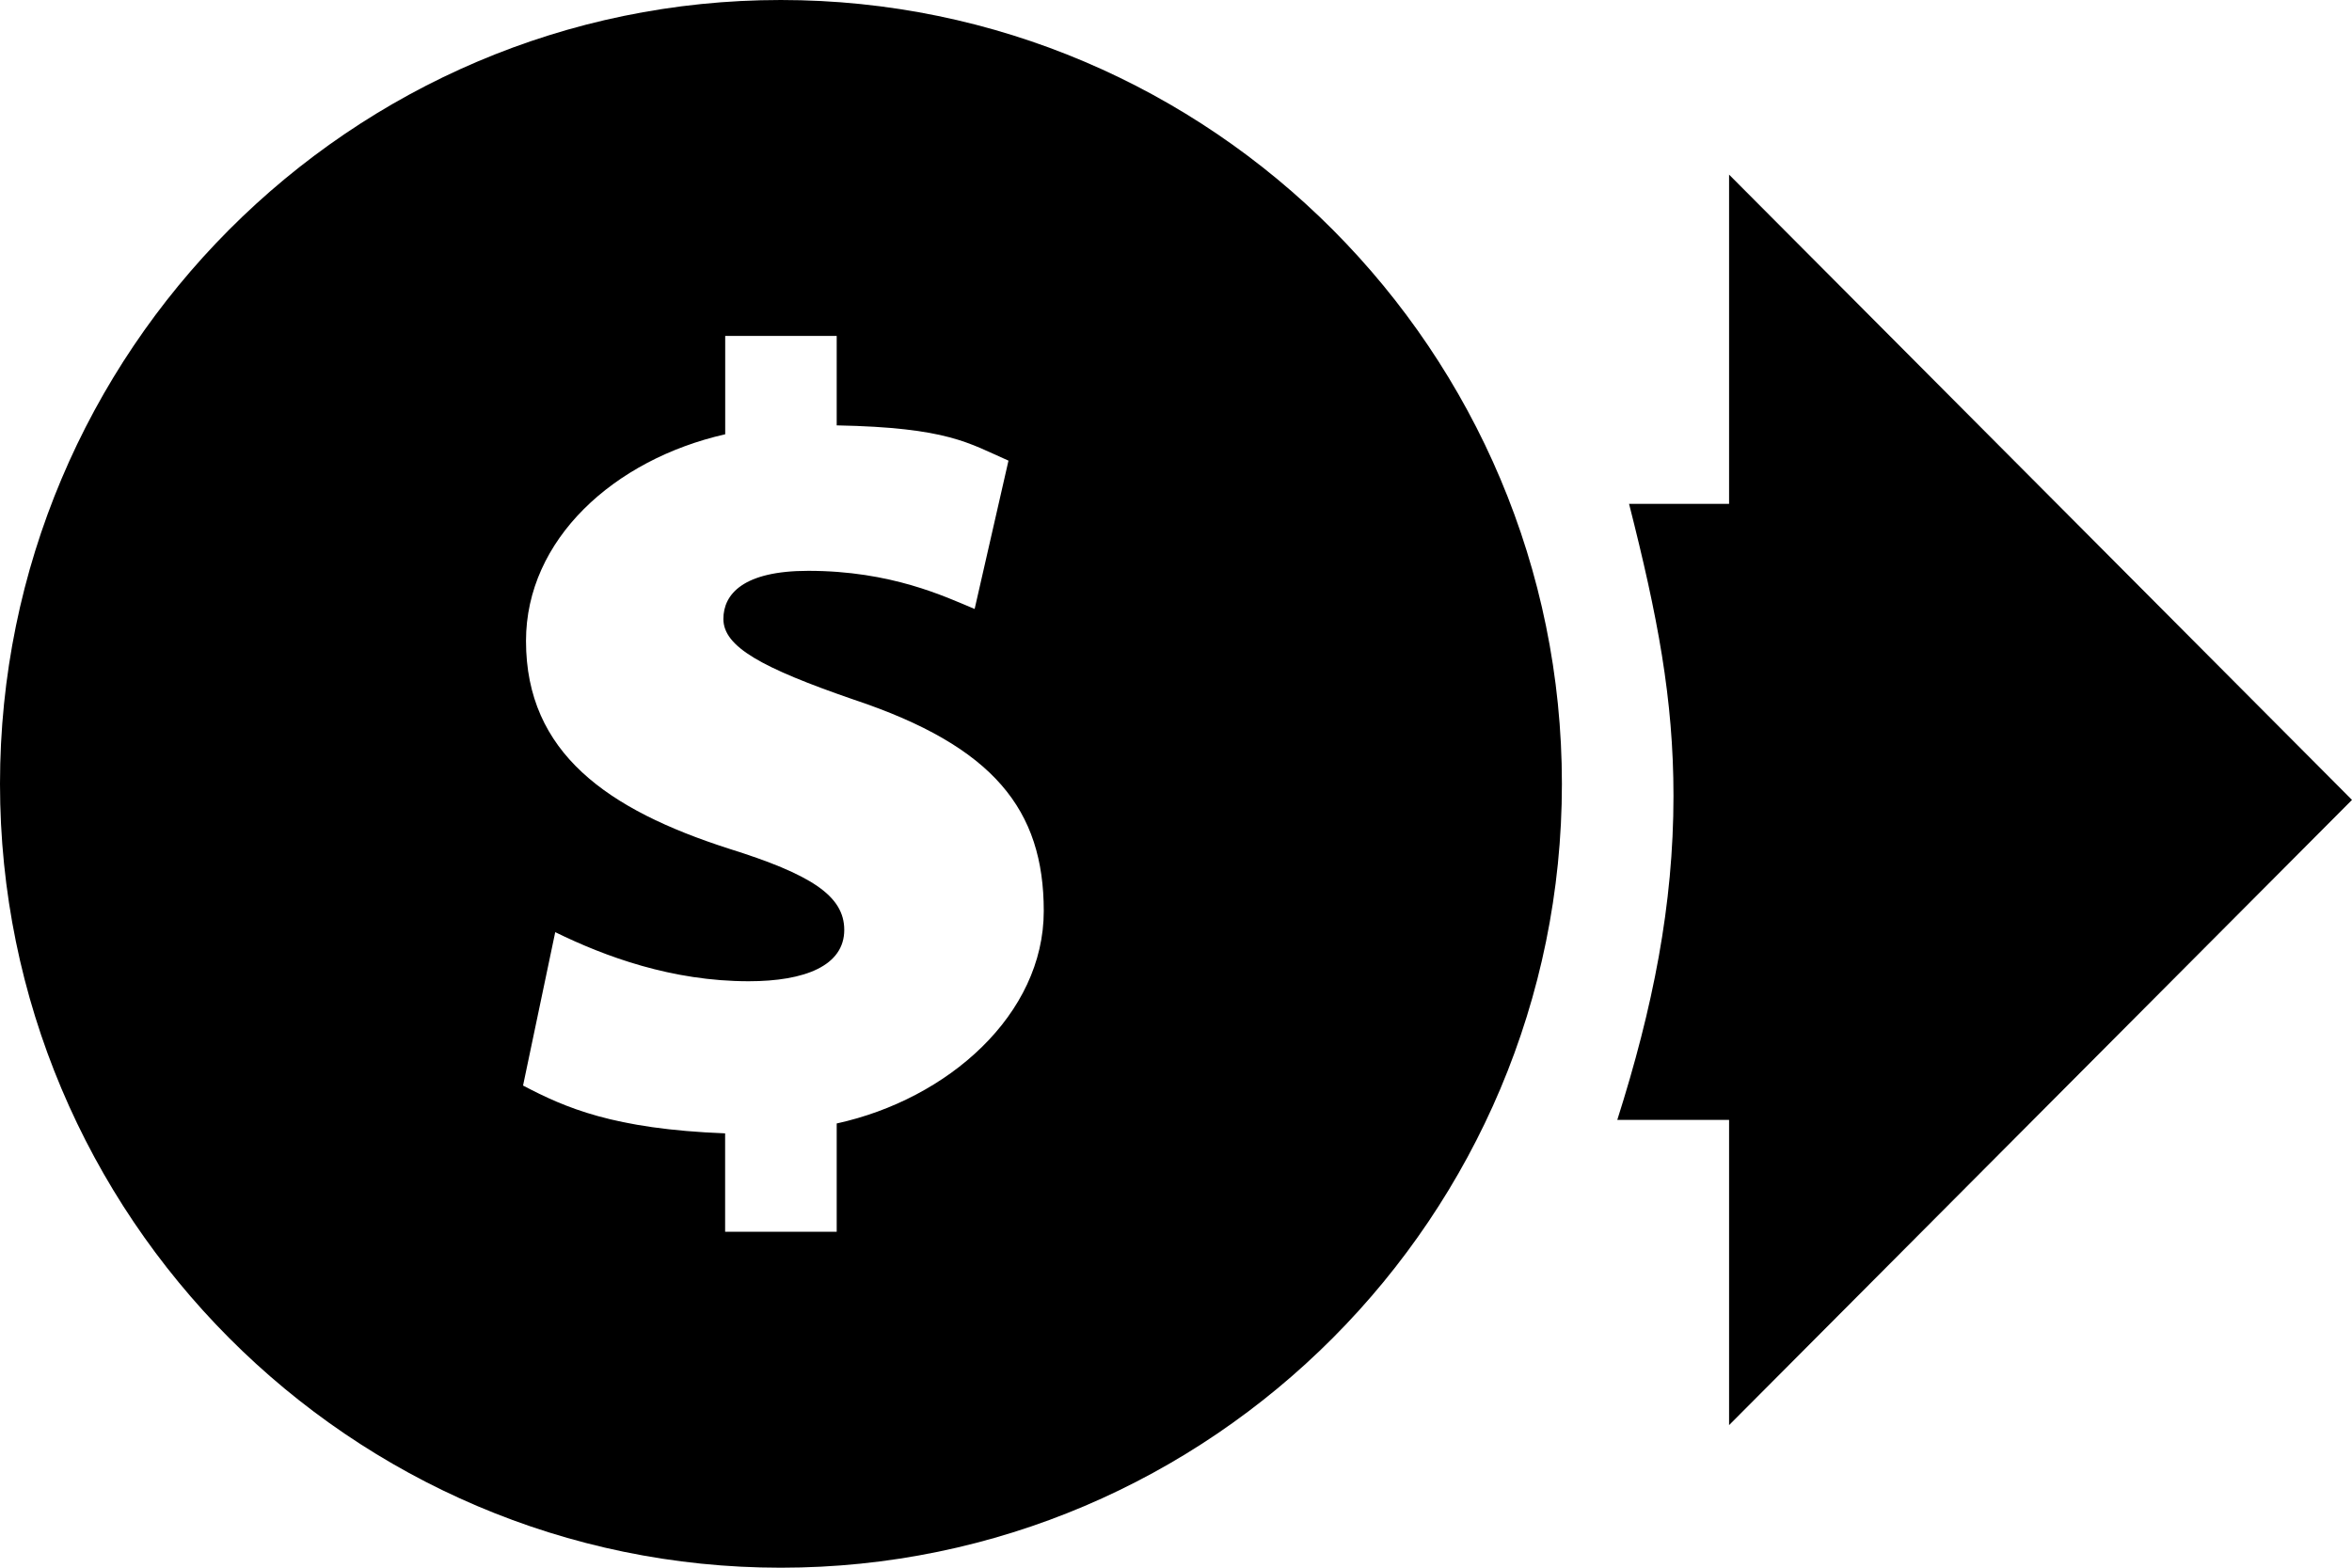 <?xml version="1.0" encoding="utf-8"?>
<!-- Generator: Adobe Illustrator 16.0.0, SVG Export Plug-In . SVG Version: 6.00 Build 0)  -->
<!DOCTYPE svg PUBLIC "-//W3C//DTD SVG 1.1//EN" "http://www.w3.org/Graphics/SVG/1.1/DTD/svg11.dtd">
<svg version="1.1" id="Layer_1" xmlns="http://www.w3.org/2000/svg" xmlns:xlink="http://www.w3.org/1999/xlink" x="0px" y="0px"
	 width="31.135px" height="20.757px" viewBox="0 0 31.135 20.757" enable-background="new 0 0 31.135 20.757" xml:space="preserve">
<path id="icon-payments" d="M22.889,18.869v-4.041h-1.48c0.471-1.482,0.744-2.846,0.744-4.289c0-1.288-0.211-2.383-0.588-3.868h1.324
	V2.312l8.246,8.279L22.889,18.869z M20.676,10.378c0,5.723-4.637,10.379-10.34,10.379C4.638,20.757,0,16.101,0,10.378
	C0,4.656,4.638,0,10.336,0C16.039,0,20.676,4.656,20.676,10.378z M13.817,12.062c0-1.339-0.66-2.179-2.51-2.797
	c-1.231-0.424-1.731-0.703-1.731-1.07c0-0.326,0.26-0.637,1.123-0.637c1.1,0,1.807,0.34,2.203,0.505l0.448-1.964
	c-0.528-0.231-0.798-0.438-2.274-0.467V4.448H9.6V5.75C8.123,6.085,6.963,7.146,6.963,8.486c0,1.485,1.085,2.236,2.684,2.75
	c1.086,0.34,1.529,0.623,1.529,1.076c0,0.473-0.519,0.68-1.265,0.68c-1.015,0-1.9-0.326-2.561-0.65l-0.426,2.031
	c0.558,0.293,1.198,0.576,2.675,0.633v1.303h1.477v-1.434C12.553,14.552,13.817,13.431,13.817,12.062z"/>
</svg>
